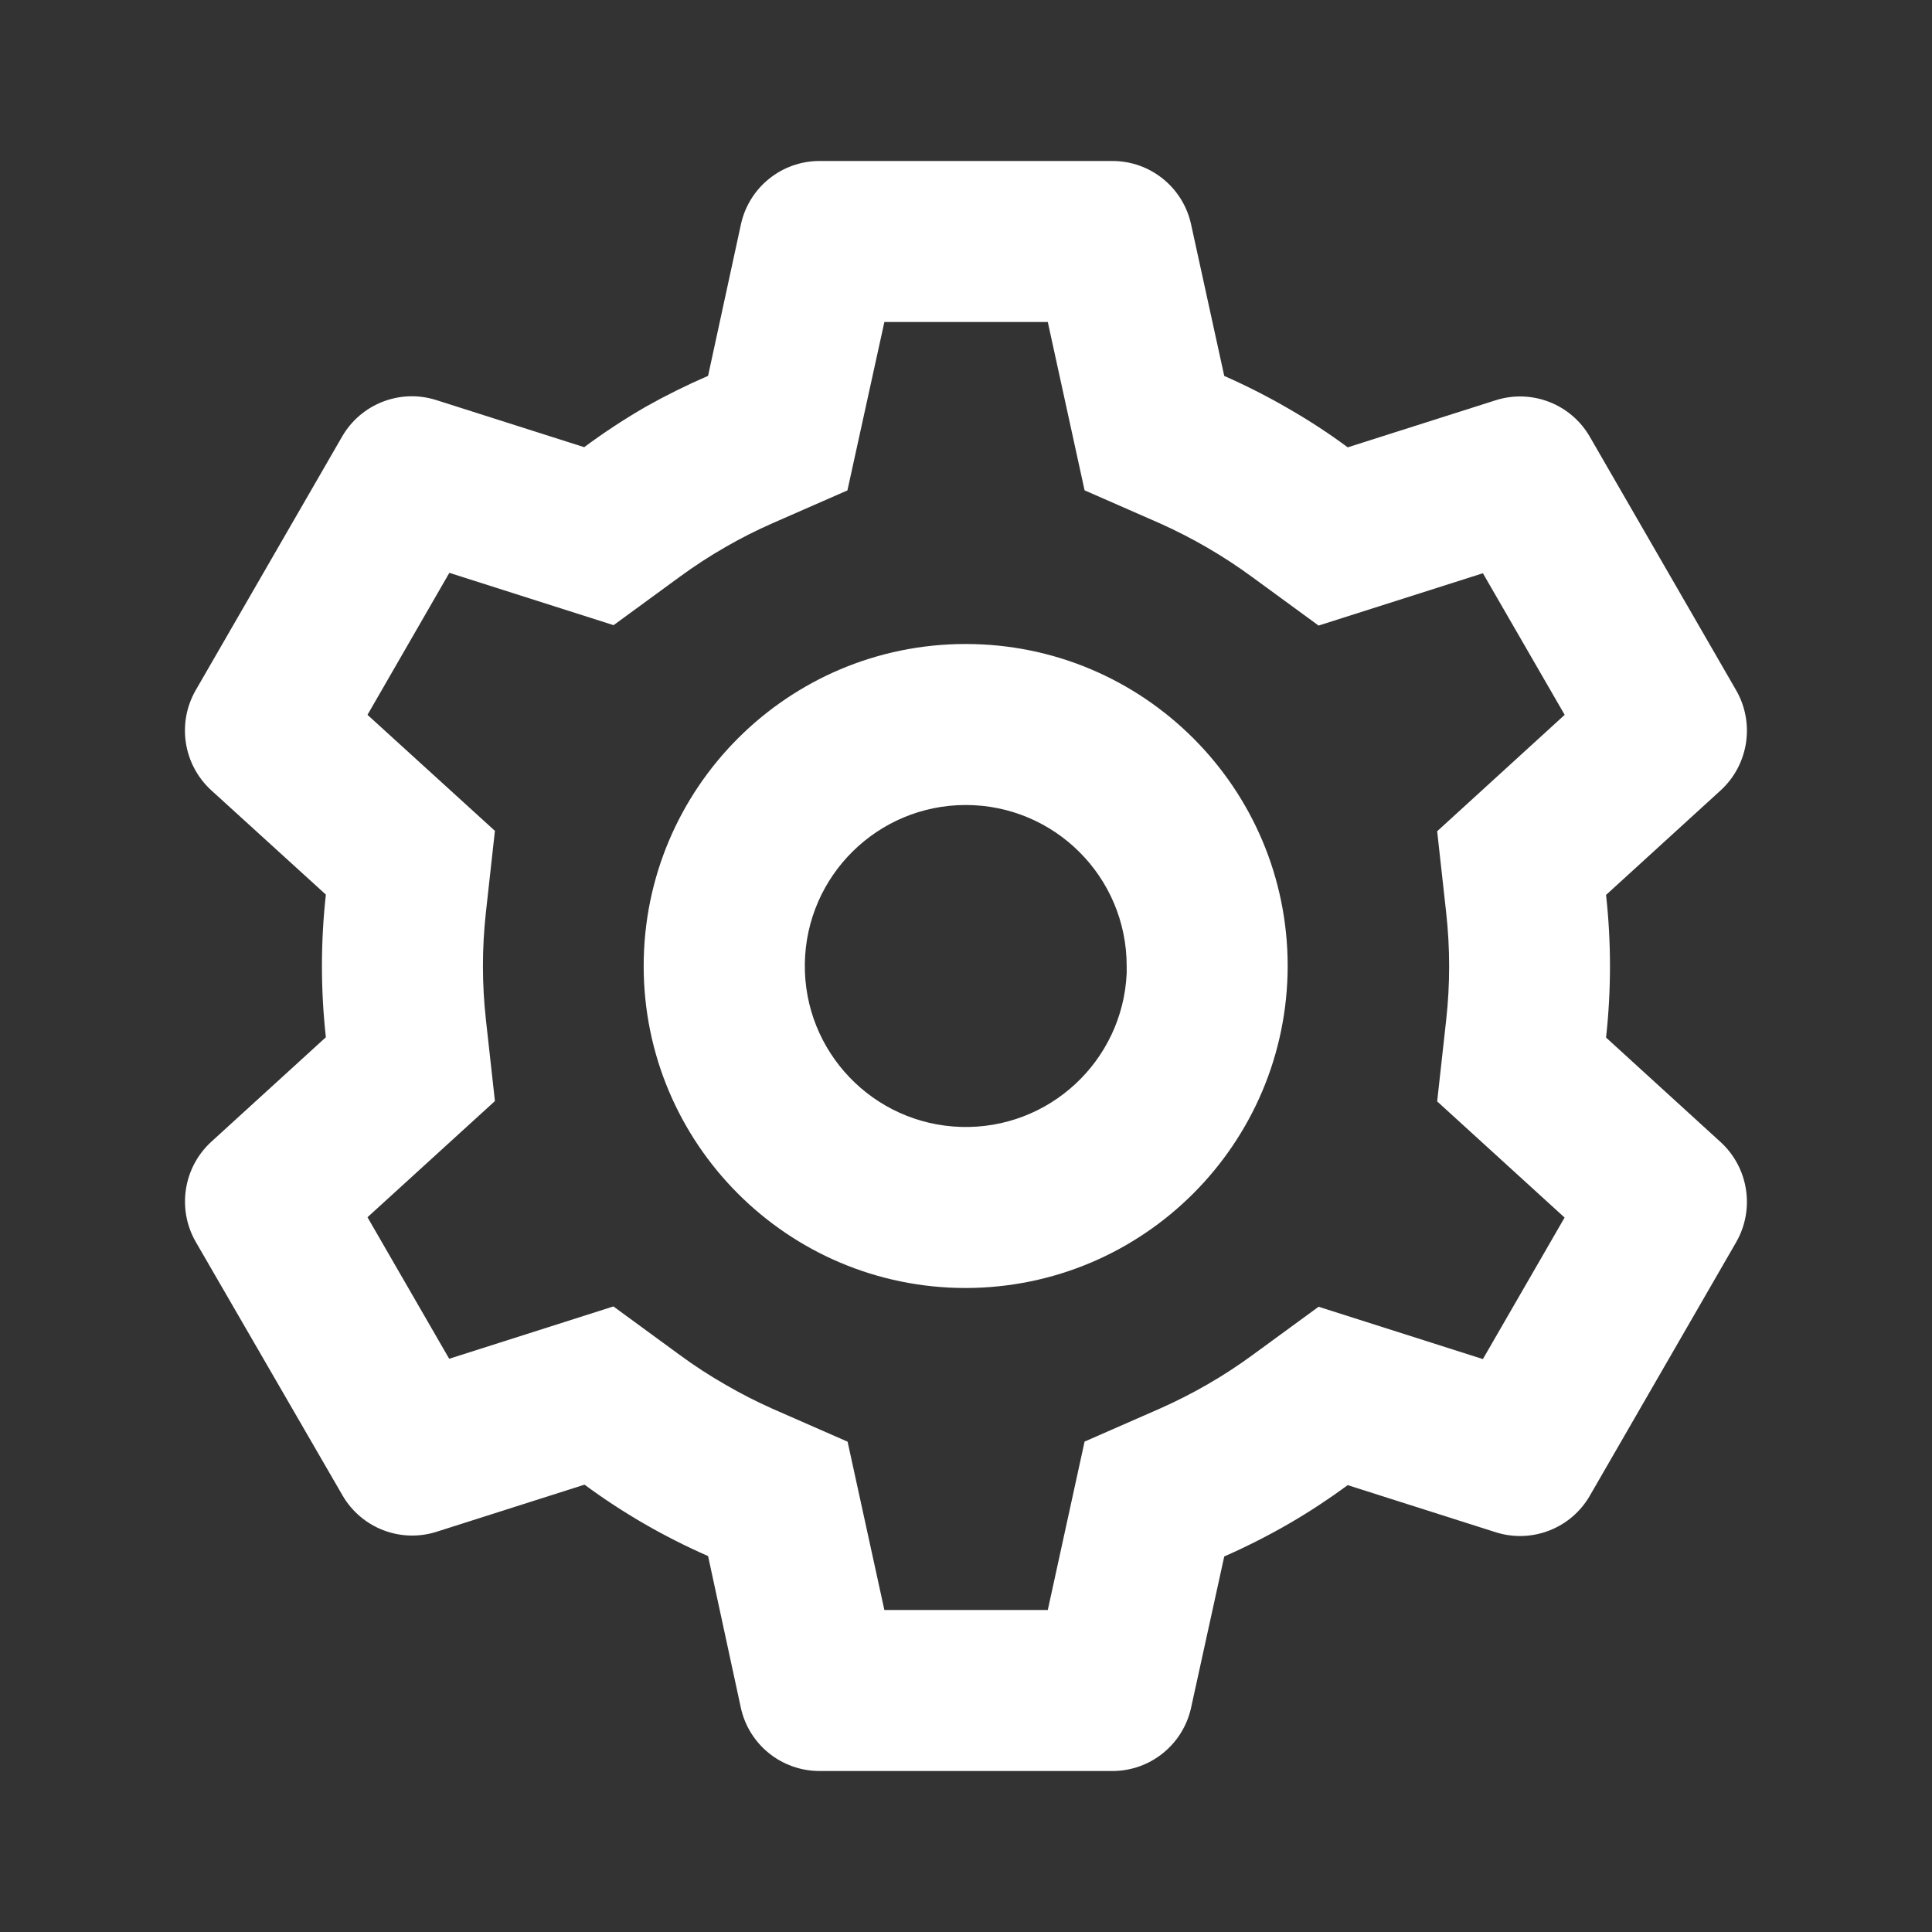 <svg width="18" height="18" viewBox="0 0 24 24" fill="none" xmlns="http://www.w3.org/2000/svg">
<rect x="0" y="0" width="24" height="24" fill="#333333" stroke="none"/>
<path d="M13.82 22H10.18C9.71 22 9.303 21.673 9.203 21.214L8.796 19.33C8.253 19.092 7.738 18.795 7.261 18.443L5.424 19.028C4.976 19.171 4.489 18.982 4.254 18.575L2.43 15.424C2.198 15.017 2.278 14.502 2.623 14.185L4.048 12.885C3.983 12.296 3.983 11.702 4.048 11.113L2.623 9.816C2.277 9.498 2.197 8.984 2.43 8.576L4.25 5.423C4.485 5.016 4.972 4.827 5.42 4.97L7.257 5.555C7.501 5.374 7.755 5.207 8.018 5.055C8.27 4.913 8.53 4.784 8.796 4.669L9.204 2.787C9.304 2.328 9.71 2 10.18 2H13.82C14.29 2 14.696 2.328 14.796 2.787L15.208 4.67C15.489 4.794 15.762 4.933 16.027 5.088C16.274 5.231 16.513 5.387 16.742 5.557L18.58 4.972C19.028 4.83 19.514 5.018 19.749 5.425L21.569 8.578C21.801 8.985 21.721 9.5 21.376 9.817L19.951 11.117C20.016 11.706 20.016 12.3 19.951 12.889L21.376 14.189C21.721 14.507 21.801 15.021 21.569 15.428L19.749 18.581C19.514 18.988 19.028 19.176 18.58 19.034L16.742 18.449C16.509 18.62 16.268 18.779 16.018 18.924C15.756 19.076 15.485 19.213 15.208 19.335L14.796 21.214C14.695 21.673 14.289 22 13.82 22ZM7.62 16.229L8.44 16.829C8.625 16.965 8.817 17.09 9.017 17.204C9.205 17.313 9.398 17.412 9.596 17.5L10.529 17.909L10.986 20H13.016L13.473 17.908L14.406 17.499C14.813 17.319 15.2 17.096 15.559 16.833L16.38 16.233L18.421 16.883L19.436 15.125L17.853 13.682L17.965 12.67C18.014 12.227 18.014 11.781 17.965 11.338L17.853 10.326L19.437 8.88L18.421 7.121L16.38 7.771L15.559 7.171C15.2 6.907 14.813 6.682 14.406 6.5L13.473 6.091L13.016 4H10.986L10.527 6.092L9.596 6.5C9.398 6.587 9.204 6.685 9.017 6.793C8.819 6.906 8.627 7.031 8.443 7.166L7.622 7.766L5.582 7.116L4.565 8.88L6.148 10.321L6.036 11.334C5.987 11.777 5.987 12.223 6.036 12.666L6.148 13.678L4.565 15.121L5.58 16.879L7.62 16.229ZM11.996 16C9.787 16 7.996 14.209 7.996 12C7.996 9.791 9.787 8 11.996 8C14.205 8 15.996 9.791 15.996 12C15.993 14.208 14.204 15.997 11.996 16ZM11.996 10C10.903 10.001 10.014 10.879 9.998 11.971C9.982 13.064 10.847 13.967 11.939 13.999C13.031 14.031 13.947 13.181 13.996 12.09V12.49V12C13.996 10.895 13.101 10 11.996 10Z" fill="#ffffff"/>
</svg>
